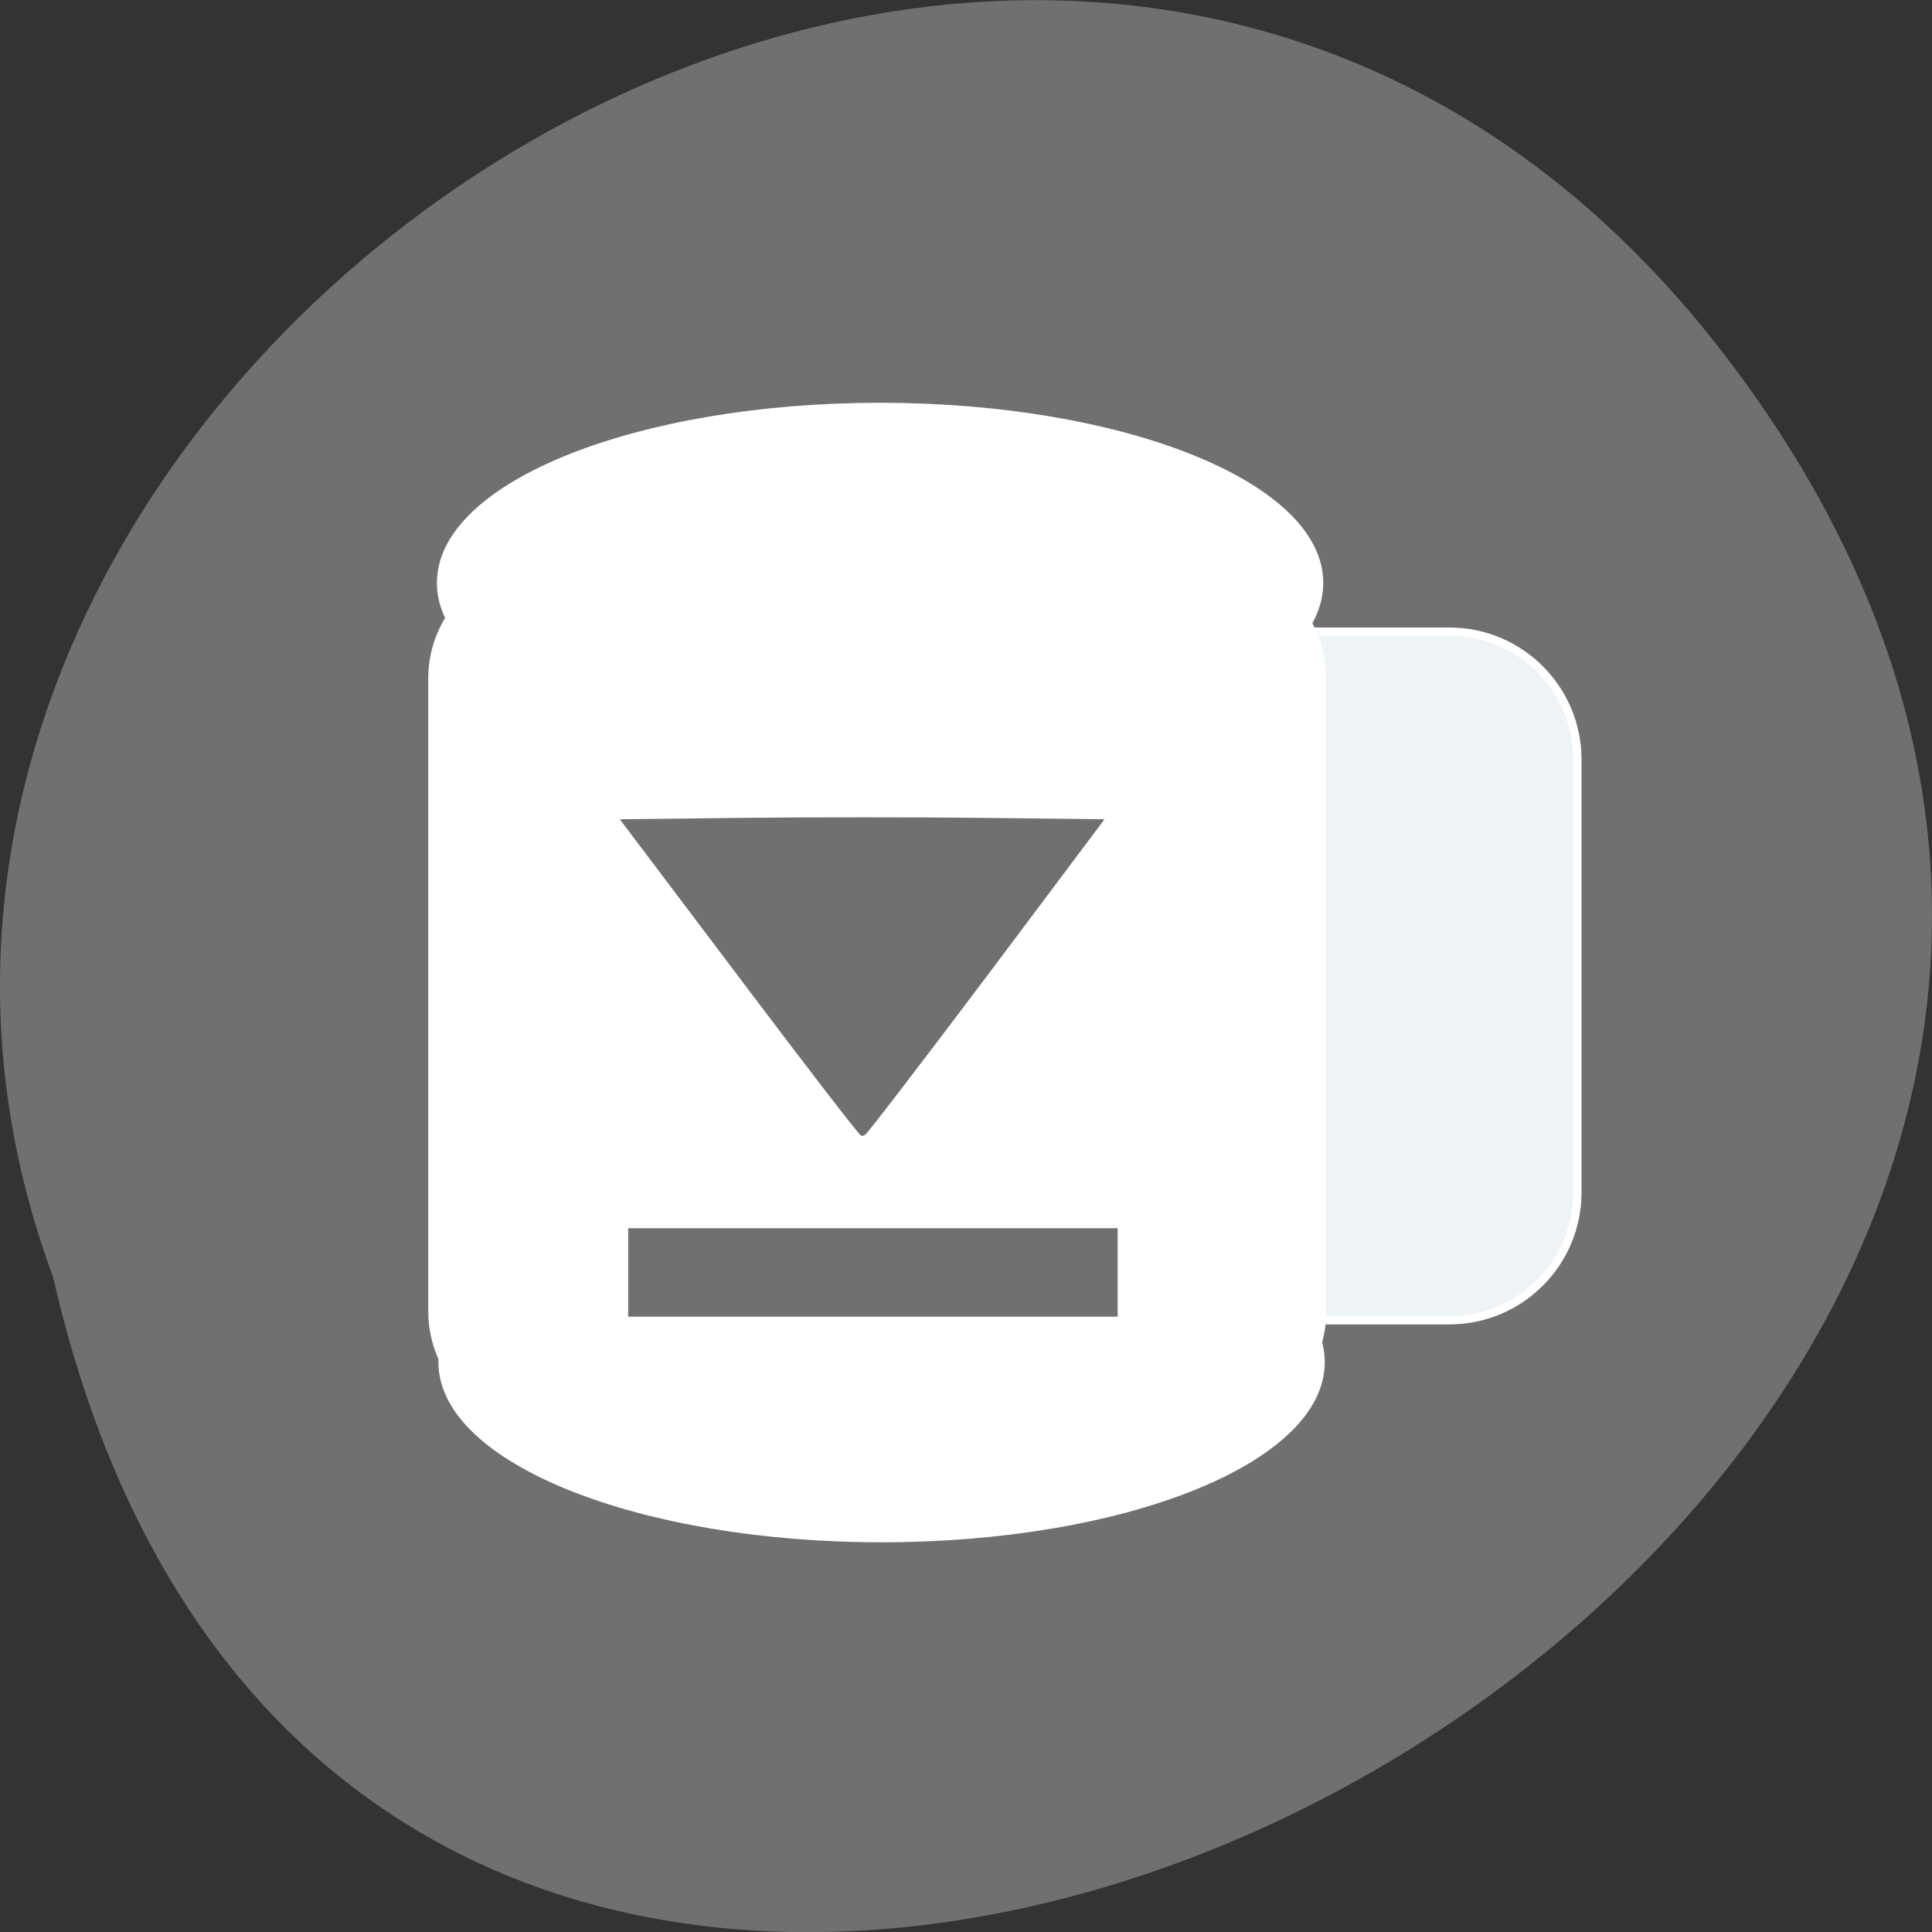 
<svg xmlns="http://www.w3.org/2000/svg" xmlns:xlink="http://www.w3.org/1999/xlink" width="22px" height="22px" viewBox="0 0 22 22" version="1.1">
<rect x="0" y="0" width="22" height="22" fill="#333333" stroke="none"/>
<g id="surface1">
<path style=" stroke:none;fill-rule:nonzero;fill:rgb(44.314%,43.922%,43.137%);fill-opacity:1;" d="M 19.594 3.984 C 29.828 17.18 4.332 30.879 0.605 14.543 C -3.215 4.254 12.004 -5.793 19.594 3.984 Z M 19.594 3.984 "/>
<path style="fill-rule:nonzero;fill:rgb(93.333%,95.294%,96.471%);fill-opacity:1;stroke-width:1.094;stroke-linecap:butt;stroke-linejoin:miter;stroke:rgb(100%,100%,100%);stroke-opacity:1;stroke-miterlimit:4;" d="M 162 83.636 L 191.909 83.636 C 201.273 83.636 208.864 91.227 208.864 100.591 L 208.864 157.864 C 208.864 167.227 201.273 174.818 191.909 174.818 L 162 174.818 C 152.636 174.818 145.091 167.227 145.091 157.864 L 145.091 100.591 C 145.091 91.227 152.636 83.636 162 83.636 Z M 162 83.636 " transform="matrix(0.086,0,0,0.086,0,0)"/>
<path style="fill-rule:nonzero;fill:rgb(100%,100%,100%);fill-opacity:1;stroke-width:1;stroke-linecap:butt;stroke-linejoin:miter;stroke:rgb(100%,100%,100%);stroke-opacity:1;stroke-miterlimit:4;" d="M 250.332 189.312 C 250.332 201.753 222.649 211.864 188.528 211.864 C 154.408 211.864 126.724 201.753 126.724 189.312 C 126.724 176.872 154.408 166.761 188.528 166.761 C 222.649 166.761 250.332 176.872 250.332 189.312 Z M 250.332 189.312 " transform="matrix(0.081,0,0,0.089,-5.232,-1.338)"/>
<path style="fill-rule:nonzero;fill:rgb(100%,100%,100%);fill-opacity:1;stroke-width:1.144;stroke-linecap:butt;stroke-linejoin:miter;stroke:rgb(100%,100%,100%);stroke-opacity:1;stroke-miterlimit:4;" d="M 141.147 87.501 L 234.7 87.501 C 243.411 87.501 250.477 93.919 250.477 101.832 L 250.477 182.806 C 250.477 190.719 243.411 197.137 234.7 197.137 L 141.147 197.137 C 132.435 197.137 125.369 190.719 125.369 182.806 L 125.369 101.832 C 125.369 93.919 132.435 87.501 141.147 87.501 Z M 141.147 87.501 " transform="matrix(0.081,0,0,0.089,-5.232,-1.338)"/>
<path style="fill-rule:nonzero;fill:rgb(100%,100%,100%);fill-opacity:1;stroke-width:1;stroke-linecap:butt;stroke-linejoin:miter;stroke:rgb(100%,100%,100%);stroke-opacity:1;stroke-miterlimit:4;" d="M 190.491 89.505 C 190.491 101.946 162.808 112.057 128.687 112.057 C 94.567 112.057 66.883 101.946 66.883 89.505 C 66.883 77.064 94.567 66.954 128.687 66.954 C 162.808 66.954 190.491 77.064 190.491 89.505 Z M 190.491 89.505 " transform="matrix(0.081,0,0,0.089,-0.402,-1.328)"/>
<path style="fill-rule:evenodd;fill:rgb(44.314%,43.922%,43.137%);fill-opacity:1;stroke-width:1.278;stroke-linecap:butt;stroke-linejoin:miter;stroke:rgb(44.314%,43.922%,43.137%);stroke-opacity:1;stroke-miterlimit:4;" d="M 76.584 175.956 L 76.584 167.271 L 178.519 167.271 L 178.519 184.641 L 76.584 184.641 Z M 76.584 175.956 " transform="matrix(0.054,0,0,0.054,3.052,4.988)"/>
<path style="fill-rule:evenodd;fill:rgb(44.314%,43.922%,43.137%);fill-opacity:1;stroke-width:1.239;stroke-linecap:butt;stroke-linejoin:miter;stroke:rgb(44.314%,43.922%,43.137%);stroke-opacity:1;stroke-miterlimit:4;" d="M 100.153 113.784 L 75.417 80.998 L 100.445 80.708 C 114.162 80.564 136.636 80.564 150.281 80.708 L 175.162 80.998 L 150.573 113.784 C 137.001 131.806 125.691 146.571 125.399 146.571 C 125.107 146.571 113.724 131.806 100.153 113.784 Z M 100.153 113.784 " transform="matrix(0.054,0,0,0.054,3.052,4.988)"/>
</g>
</svg>
